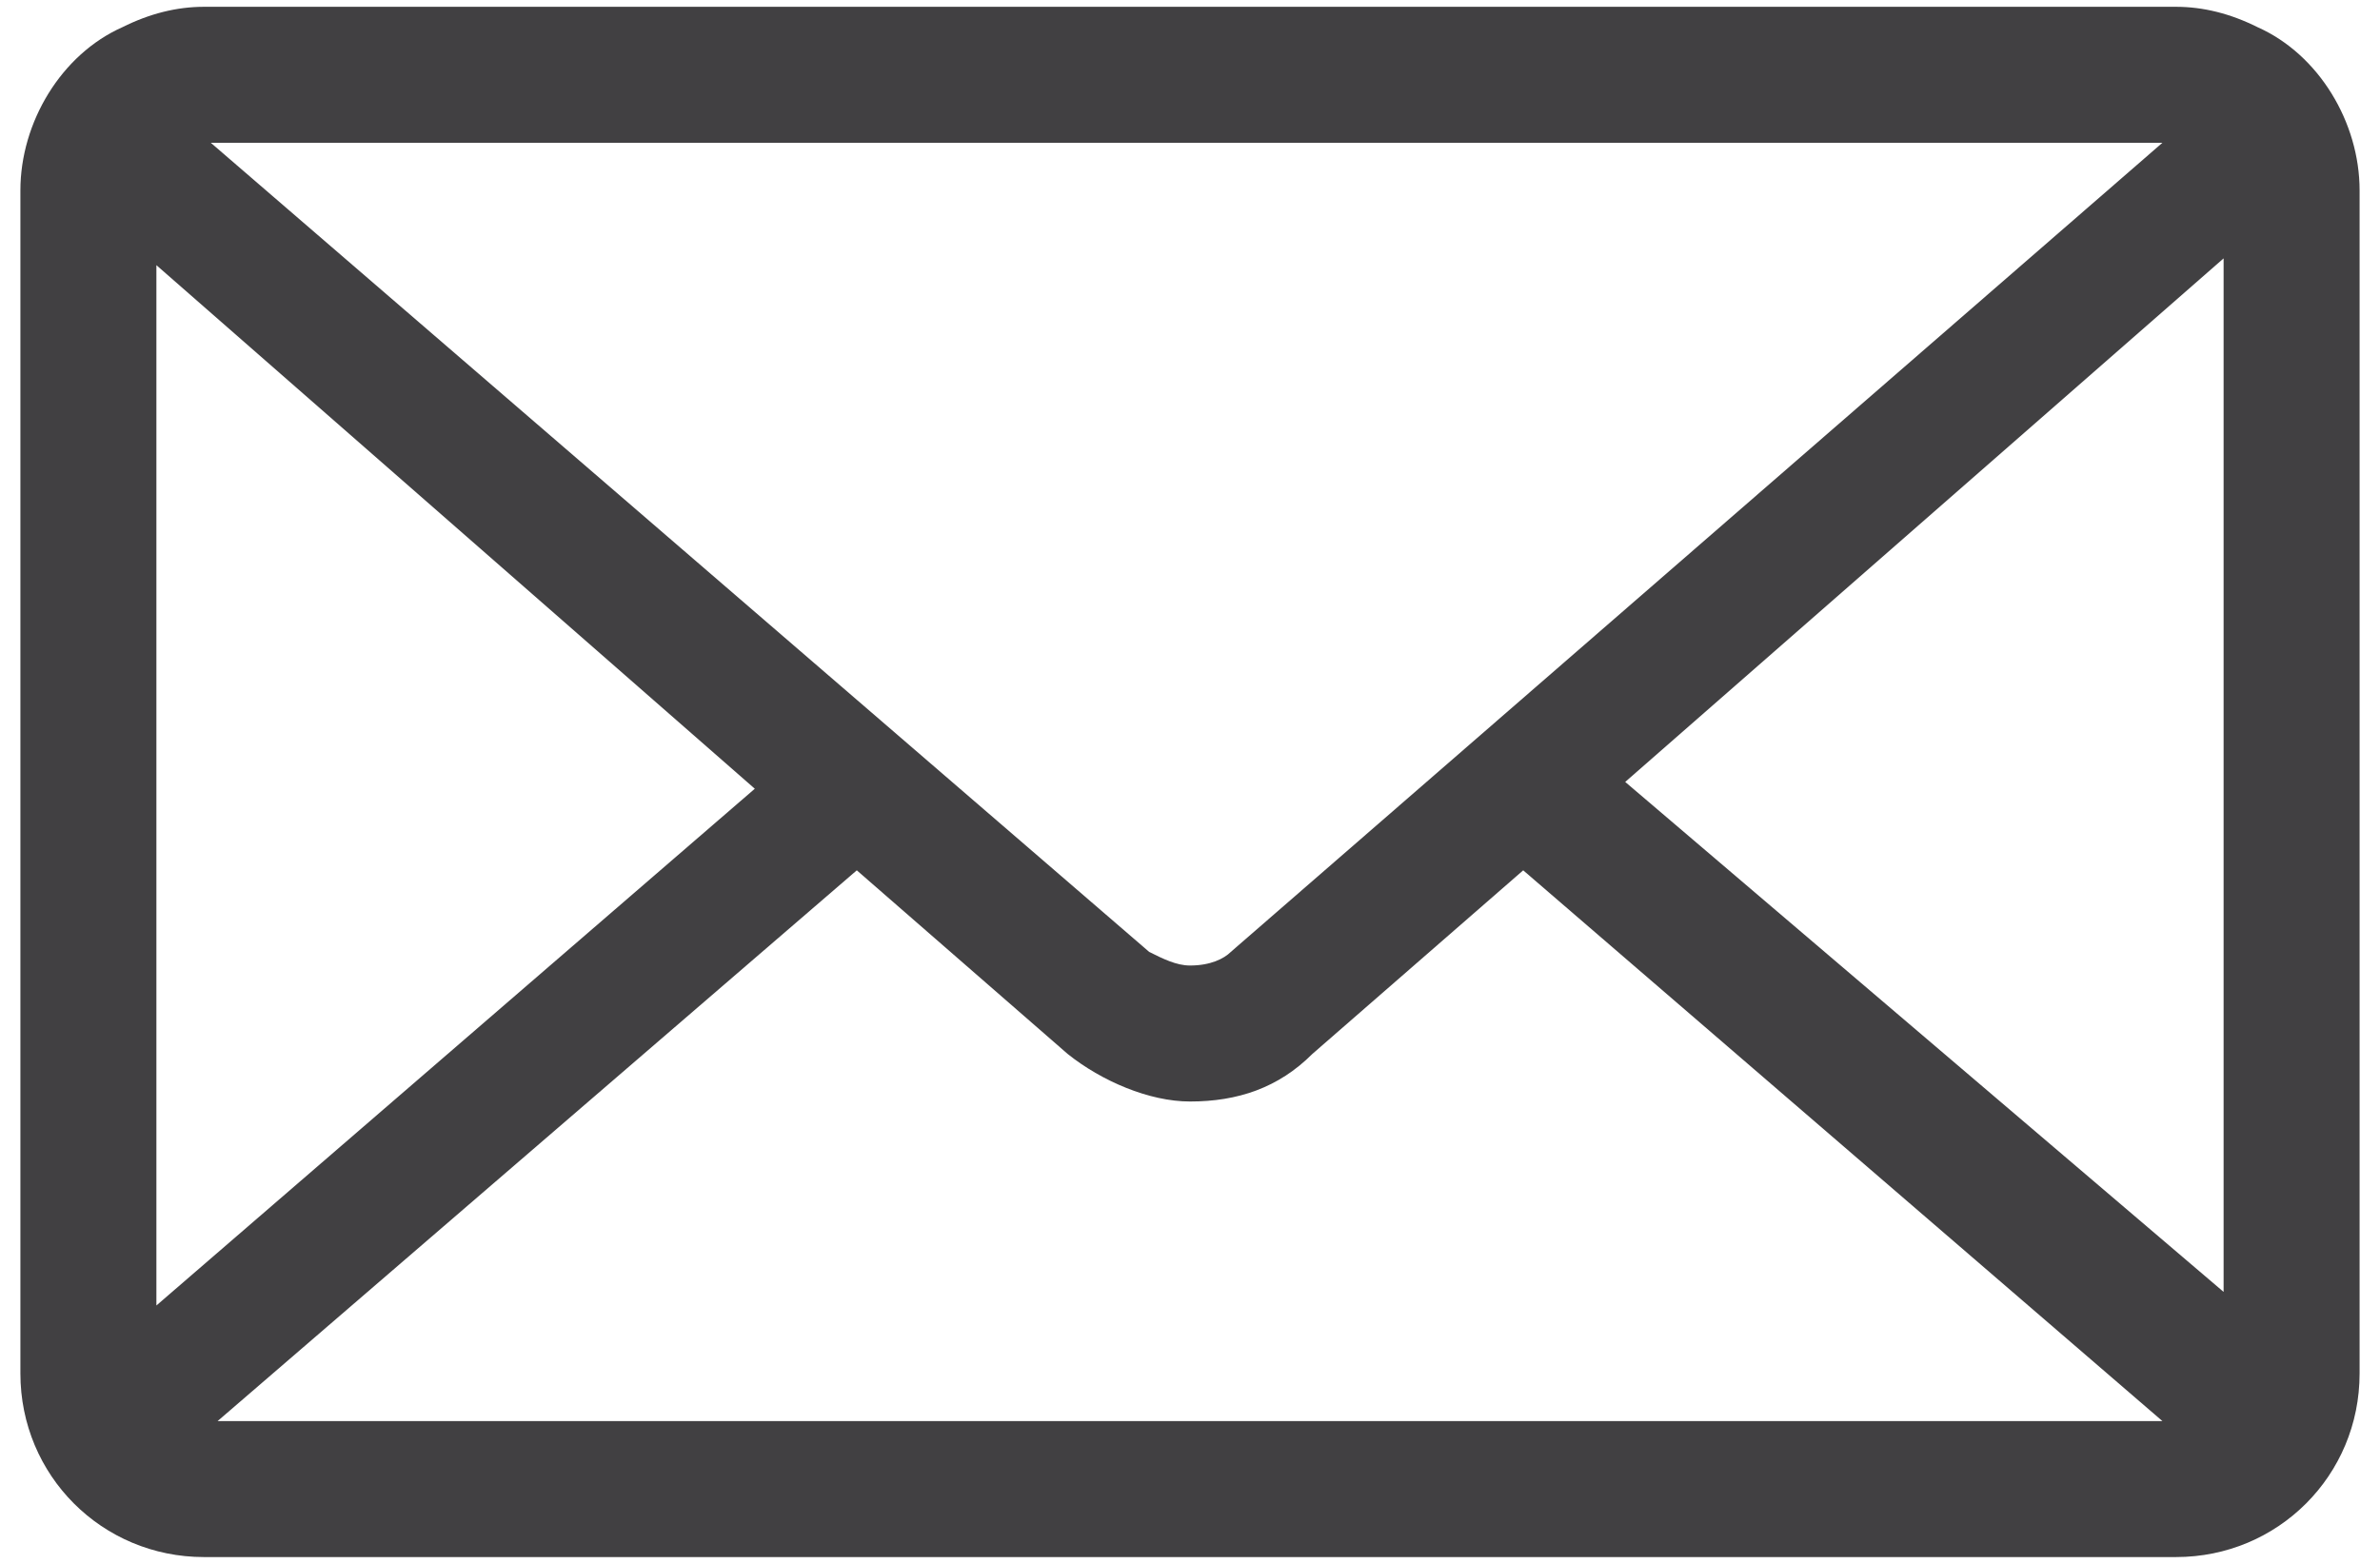 <svg enable-background="new 0 0 35 23" viewBox="0 0 35 23" xmlns="http://www.w3.org/2000/svg"><path d="m33.2.4c-.4-.2-.8-.3-1.2-.3h-29c-.4 0-.8.1-1.2.3-.9.4-1.5 1.4-1.5 2.4v17.4c0 1.5 1.2 2.7 2.7 2.7h29c1.5 0 2.7-1.2 2.7-2.7v-17.4c0-1-.6-2-1.5-2.4zm-30.9 3.5 8.8 7.7-8.8 7.6zm.8-1.8h28.7l-13.7 11.9c-.1.1-.3.2-.6.2-.2 0-.4-.1-.6-.2zm9.5 10.7 3.1 2.7c.5.4 1.2.7 1.8.7.7 0 1.3-.2 1.8-.7l3.1-2.7 9.4 8.1h-28.6zm11.3-1.3 8.8-7.7v15.2z" fill="#414042"/></svg>